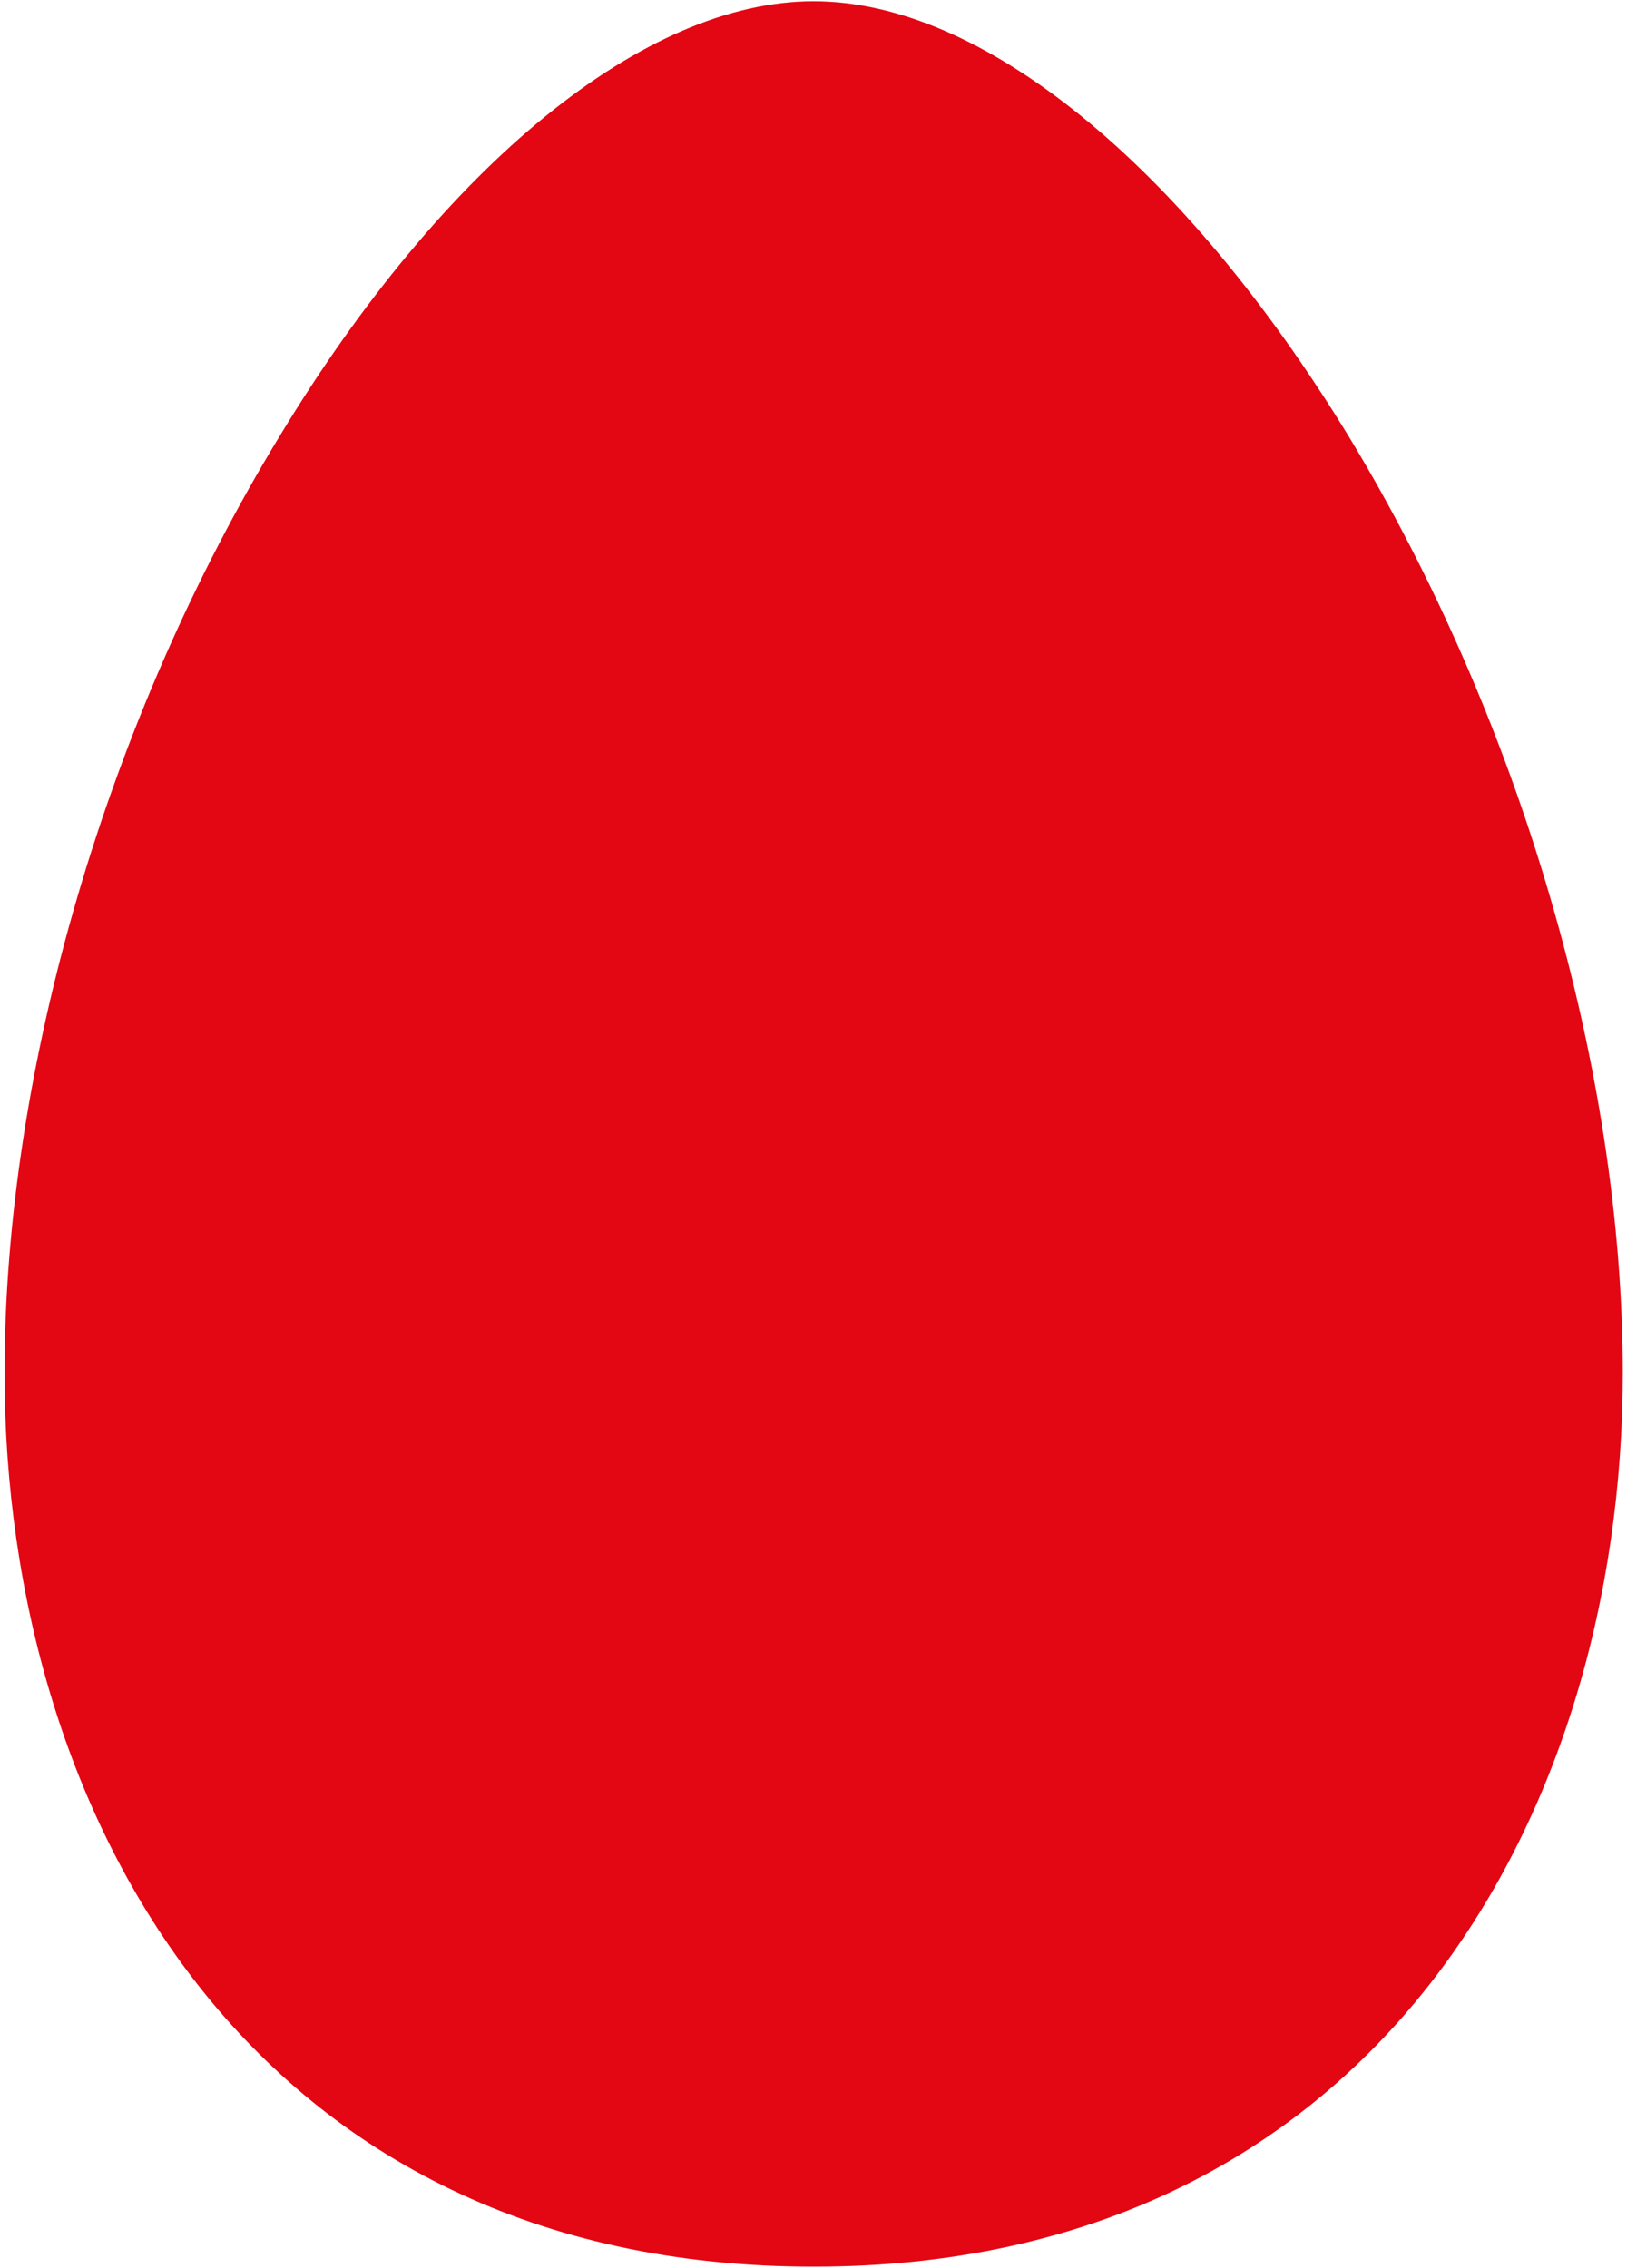 <svg width="165" height="230" viewBox="0 0 165 230" fill="none" xmlns="http://www.w3.org/2000/svg">
<g clip-path="url(#clip0_81_420)">
<path fill-rule="evenodd" clip-rule="evenodd" d="M82.513 0.128C65.386 0.128 45.081 16.593 28.332 44.274C10.876 72.942 0.462 108.432 0.462 139.252C0.462 184.371 25.782 229.872 82.517 229.872C139.185 229.872 164.573 184.371 164.573 139.252C164.573 108.432 154.164 72.942 136.791 44.274C119.885 16.593 99.582 0.128 82.513 0.128ZM525.592 67.822H583.031V217.568H644.573V67.822H701.988V12.429H525.592V67.814V67.822ZM833.277 67.822H923.538V12.429H833.277C750.354 12.429 706.068 53.659 706.068 114.992C706.068 176.325 750.354 217.568 833.277 217.568H923.538V162.178H833.277C794.899 162.178 769.672 148.461 769.672 114.999C769.672 81.537 794.899 67.822 833.277 67.822ZM400.422 12.429L367.623 134.868L334.824 12.429H226.112V217.568H287.631V50.714L332.339 217.568H402.907L447.639 50.613V217.568H509.181V12.429H400.422Z" fill="#E30613"/>
</g>
<defs>
<clipPath id="clip0_81_420">
<rect width="165" height="230" fill="white"/>
</clipPath>
</defs>
</svg>

